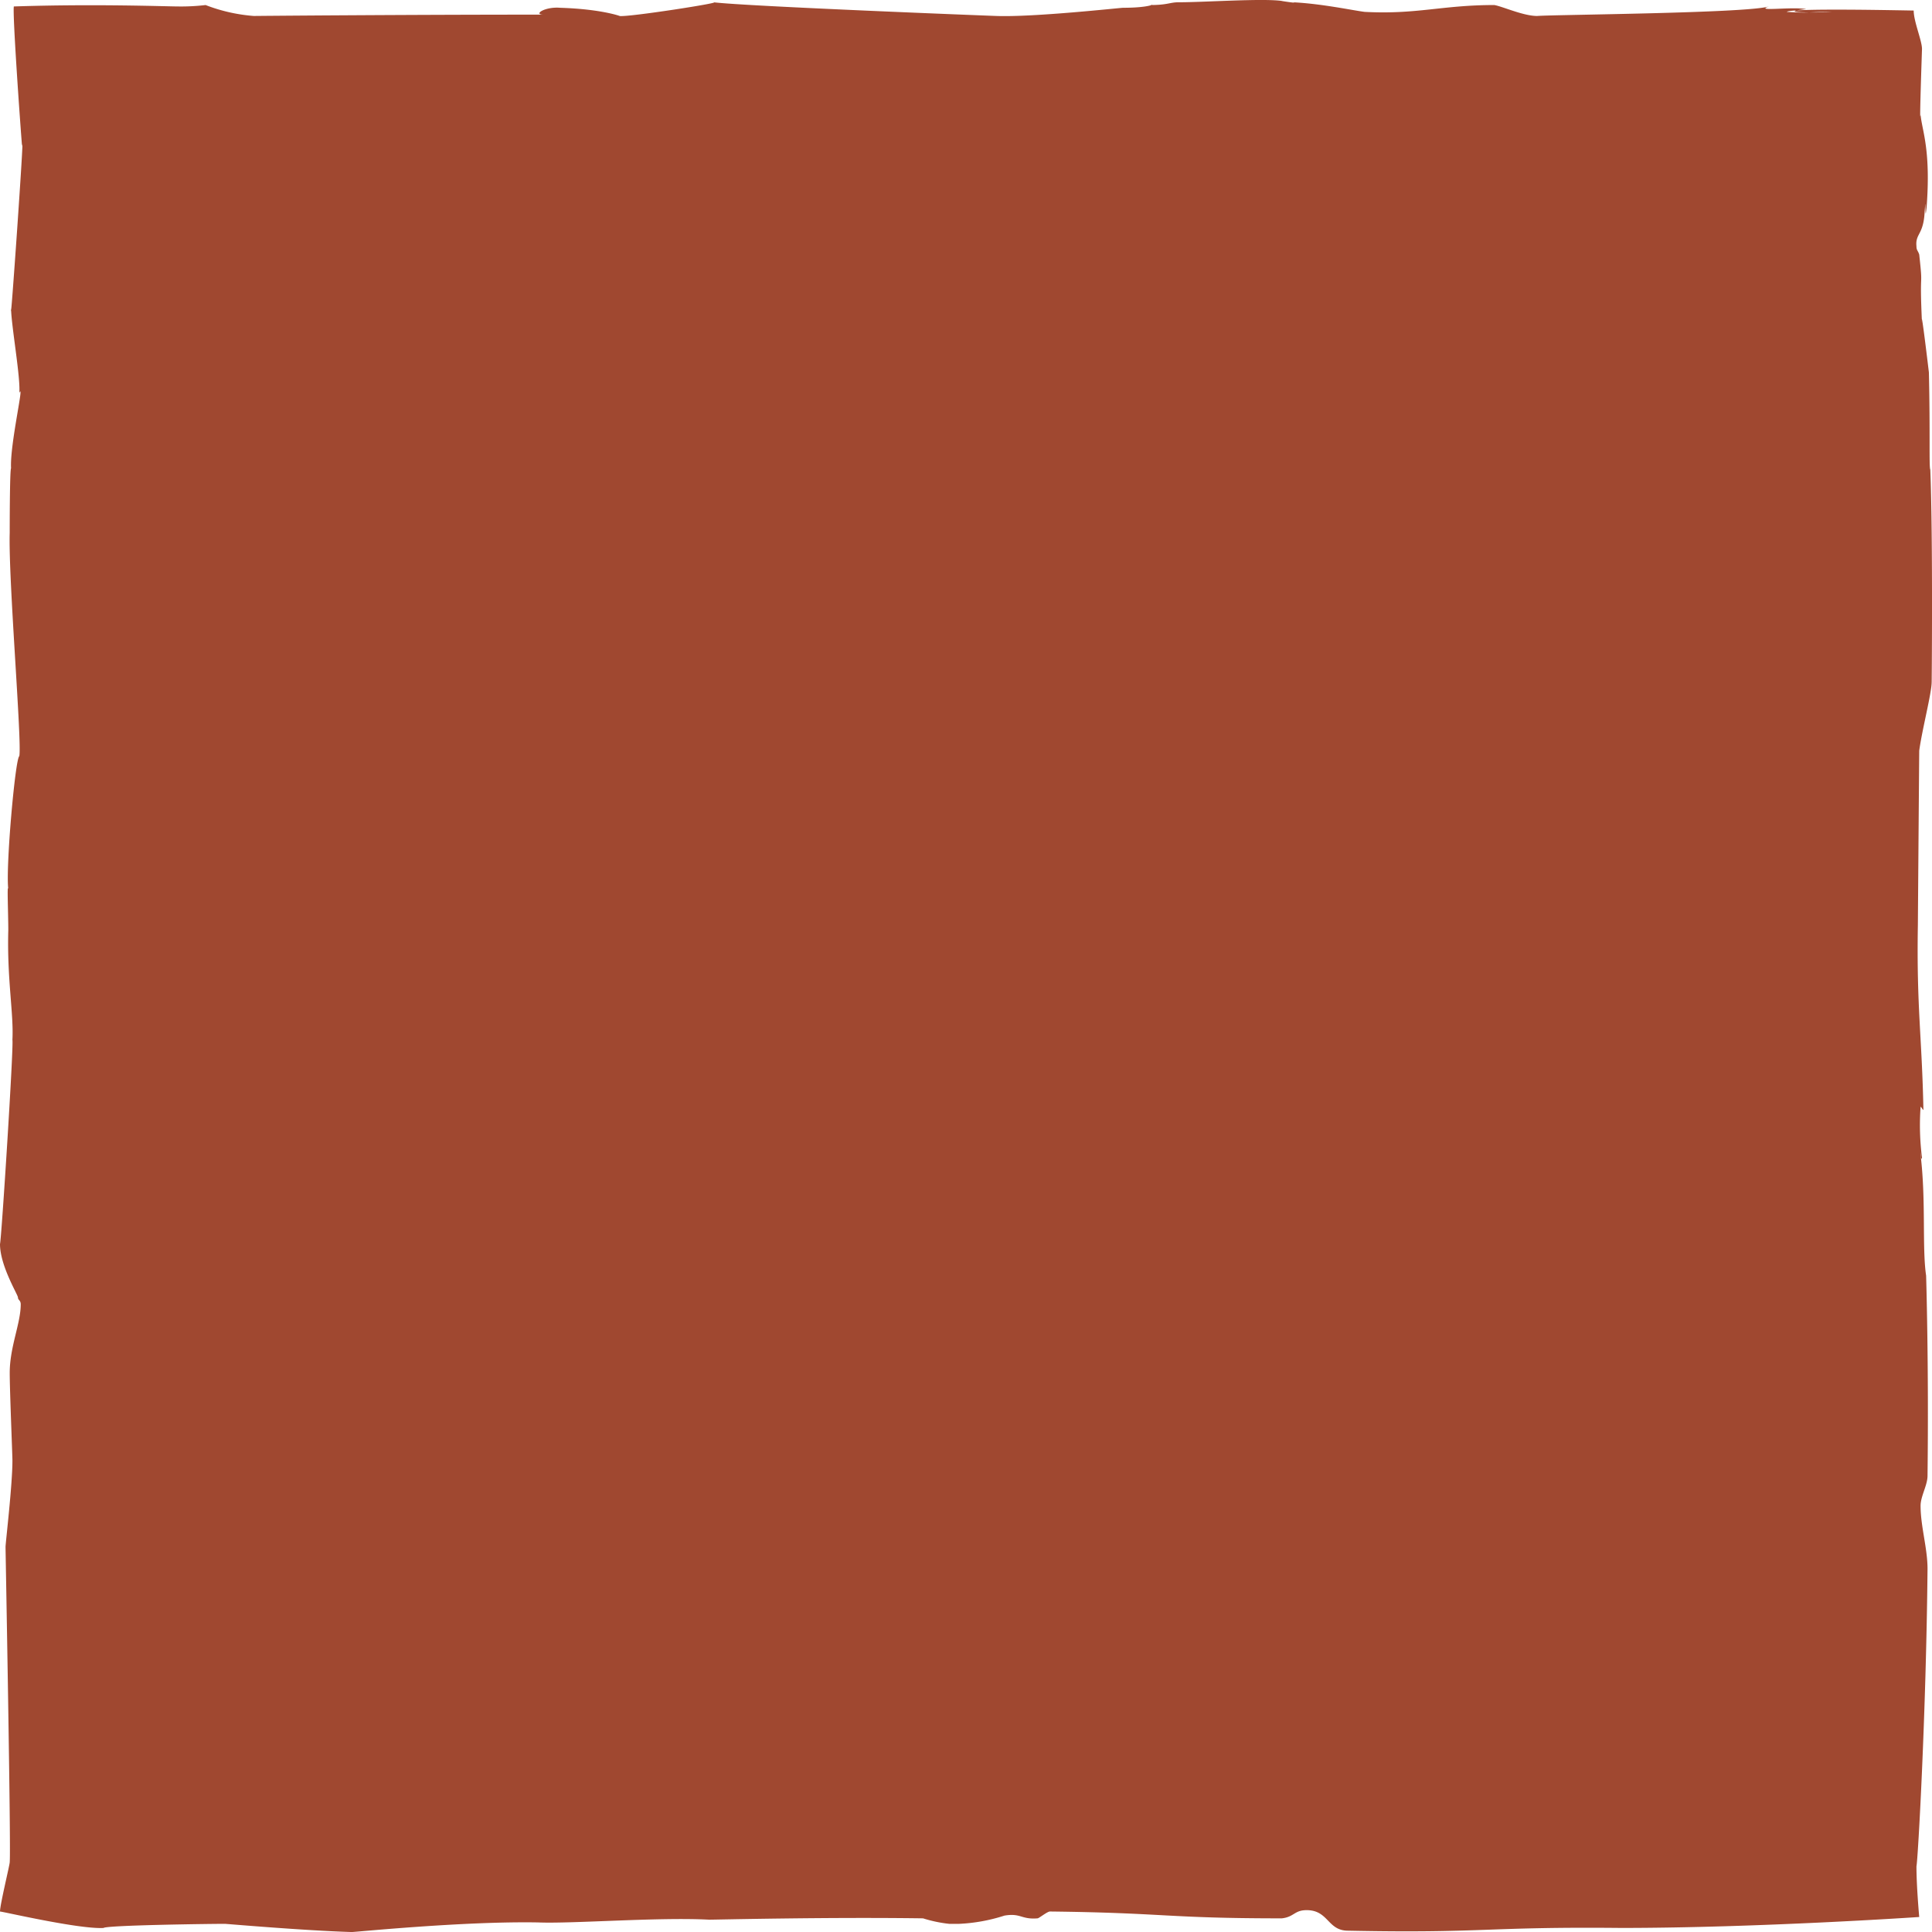 <svg xmlns="http://www.w3.org/2000/svg" width="259.446" height="259.449" viewBox="0 0 259.446 259.449">
  <path id="shape_E_marroon" d="M13.9,258.9c.553-.369,14.271-.55,16.3-.55.19,0,10.744.919,17.046,1.1.553,0,15.006-1.469,25.016-1.289,4.633.189,16.121-.73,22.976-.369.925,0,15.749-.361,28.715-.18a18,18,0,0,0,3.527.739h1.3a23.176,23.176,0,0,0,6.111-1.108c2.222-.369,2.222.55,4.443.369.19,0,1.3-.919,1.668-.919,15.568.18,15.568.919,31.127.919,1.668-.18,1.668-1.1,3.337-1.1,2.965,0,2.783,2.757,5.558,2.757,18.343.369,18.343-.55,36.685-.369,18.343,0,40.022-1.469,40.022-1.469s-.372-4.055-.372-6.812c.19-.739,1.3-20.247,1.487-39.936,0-2.766-.934-5.712-.934-8.47,0-1.289.934-2.757.934-4.046.181-14.913-.19-26.87-.19-26.87-.553-3.685,0-10.128-.743-16.2,0-1.289,0,1.108.19.369a34.5,34.5,0,0,1-.19-6.812c0-.18.38.55.38.369-.19-9.758-.934-13.8-.743-24.852,0-.361.182-23.924.182-23.365.372-2.766,1.668-7.731,1.668-9.209,0,1.478.19-19.139-.182-28.528-.19-.369,0-4.965-.19-13.066,0,0-1.115-9.381-.925-6.623-.372-7.92.19-4.055-.372-9.2-.182-.558-.372-.558-.372-1.108-.182-1.838,1.115-1.469,1.115-5.335.182,3.127,0-2.766.182.919.743-8.47-.553-11.047-.743-13.255-.182,1.838.19-8.65.19-8.831,0-1.108-1.115-3.685-1.115-5.154-.735,0-16.484-.369-17.046.18,3.155.189,2.965,0,6.12,0-3.518.189-7.226,0-3.518-.369-1.858-.361-7.045.369-5-.361-2.965.919-29.087,1.1-31.127,1.28-1.85,0-4.633-1.28-5.748-1.469-7.036,0-10.373,1.289-17.409.919-1.487-.18-5.748-1.1-9.638-1.289.925.189-1.668-.18-1.487-.18-2.593-.369-10.373.18-13.891.18-1.115,0-1.487.369-3.708.369.553-.18-.19.369-3.708.369-.372,0-12.041,1.289-17.046,1.1-.182,0-33.349-1.28-37.982-1.838C97.28.308,84.3,2.335,83.2,2.146c.553.189-2.04-.919-7.97-1.1-2.04-.18-3.708.919-2.222.919-19.276,0-39.65.18-38.915.18A22.752,22.752,0,0,1,27.609.678,28.281,28.281,0,0,1,23.9.867C22.423.867,12.784.5,1.858.867c-.19,1.1.925,16.742,1.106,18.77.372-3.127-1.66,25.951-1.478,21.716,0,2.208,1.3,9.389,1.106,11.416.743-1.658-1.288,6.992-1.106,10.119-.182.18-.182,8.281-.182,8.65-.19,6.254,1.66,28.159,1.288,30-.553.369-1.85,15.093-1.478,17.859-.182-.928,0,3.307,0,5.515-.182,6.632.743,11.227.553,14.724C1.858,140.372.19,166.5,0,167.062c0,2.938,2.412,6.812,2.412,7.173s.372.369.372.919c0,2.577-1.478,5.713-1.478,9.209,0,2.388.363,11.038.363,11.777,0,3.316-.925,11.047-.925,11.6s.743,40.305.562,42.333c0,.369-1.305,5.7-1.305,6.623.372,0,10.563,2.388,13.9,2.208" transform="translate(0 0)" fill="#a04830" fill-rule="evenodd"/>
</svg>
